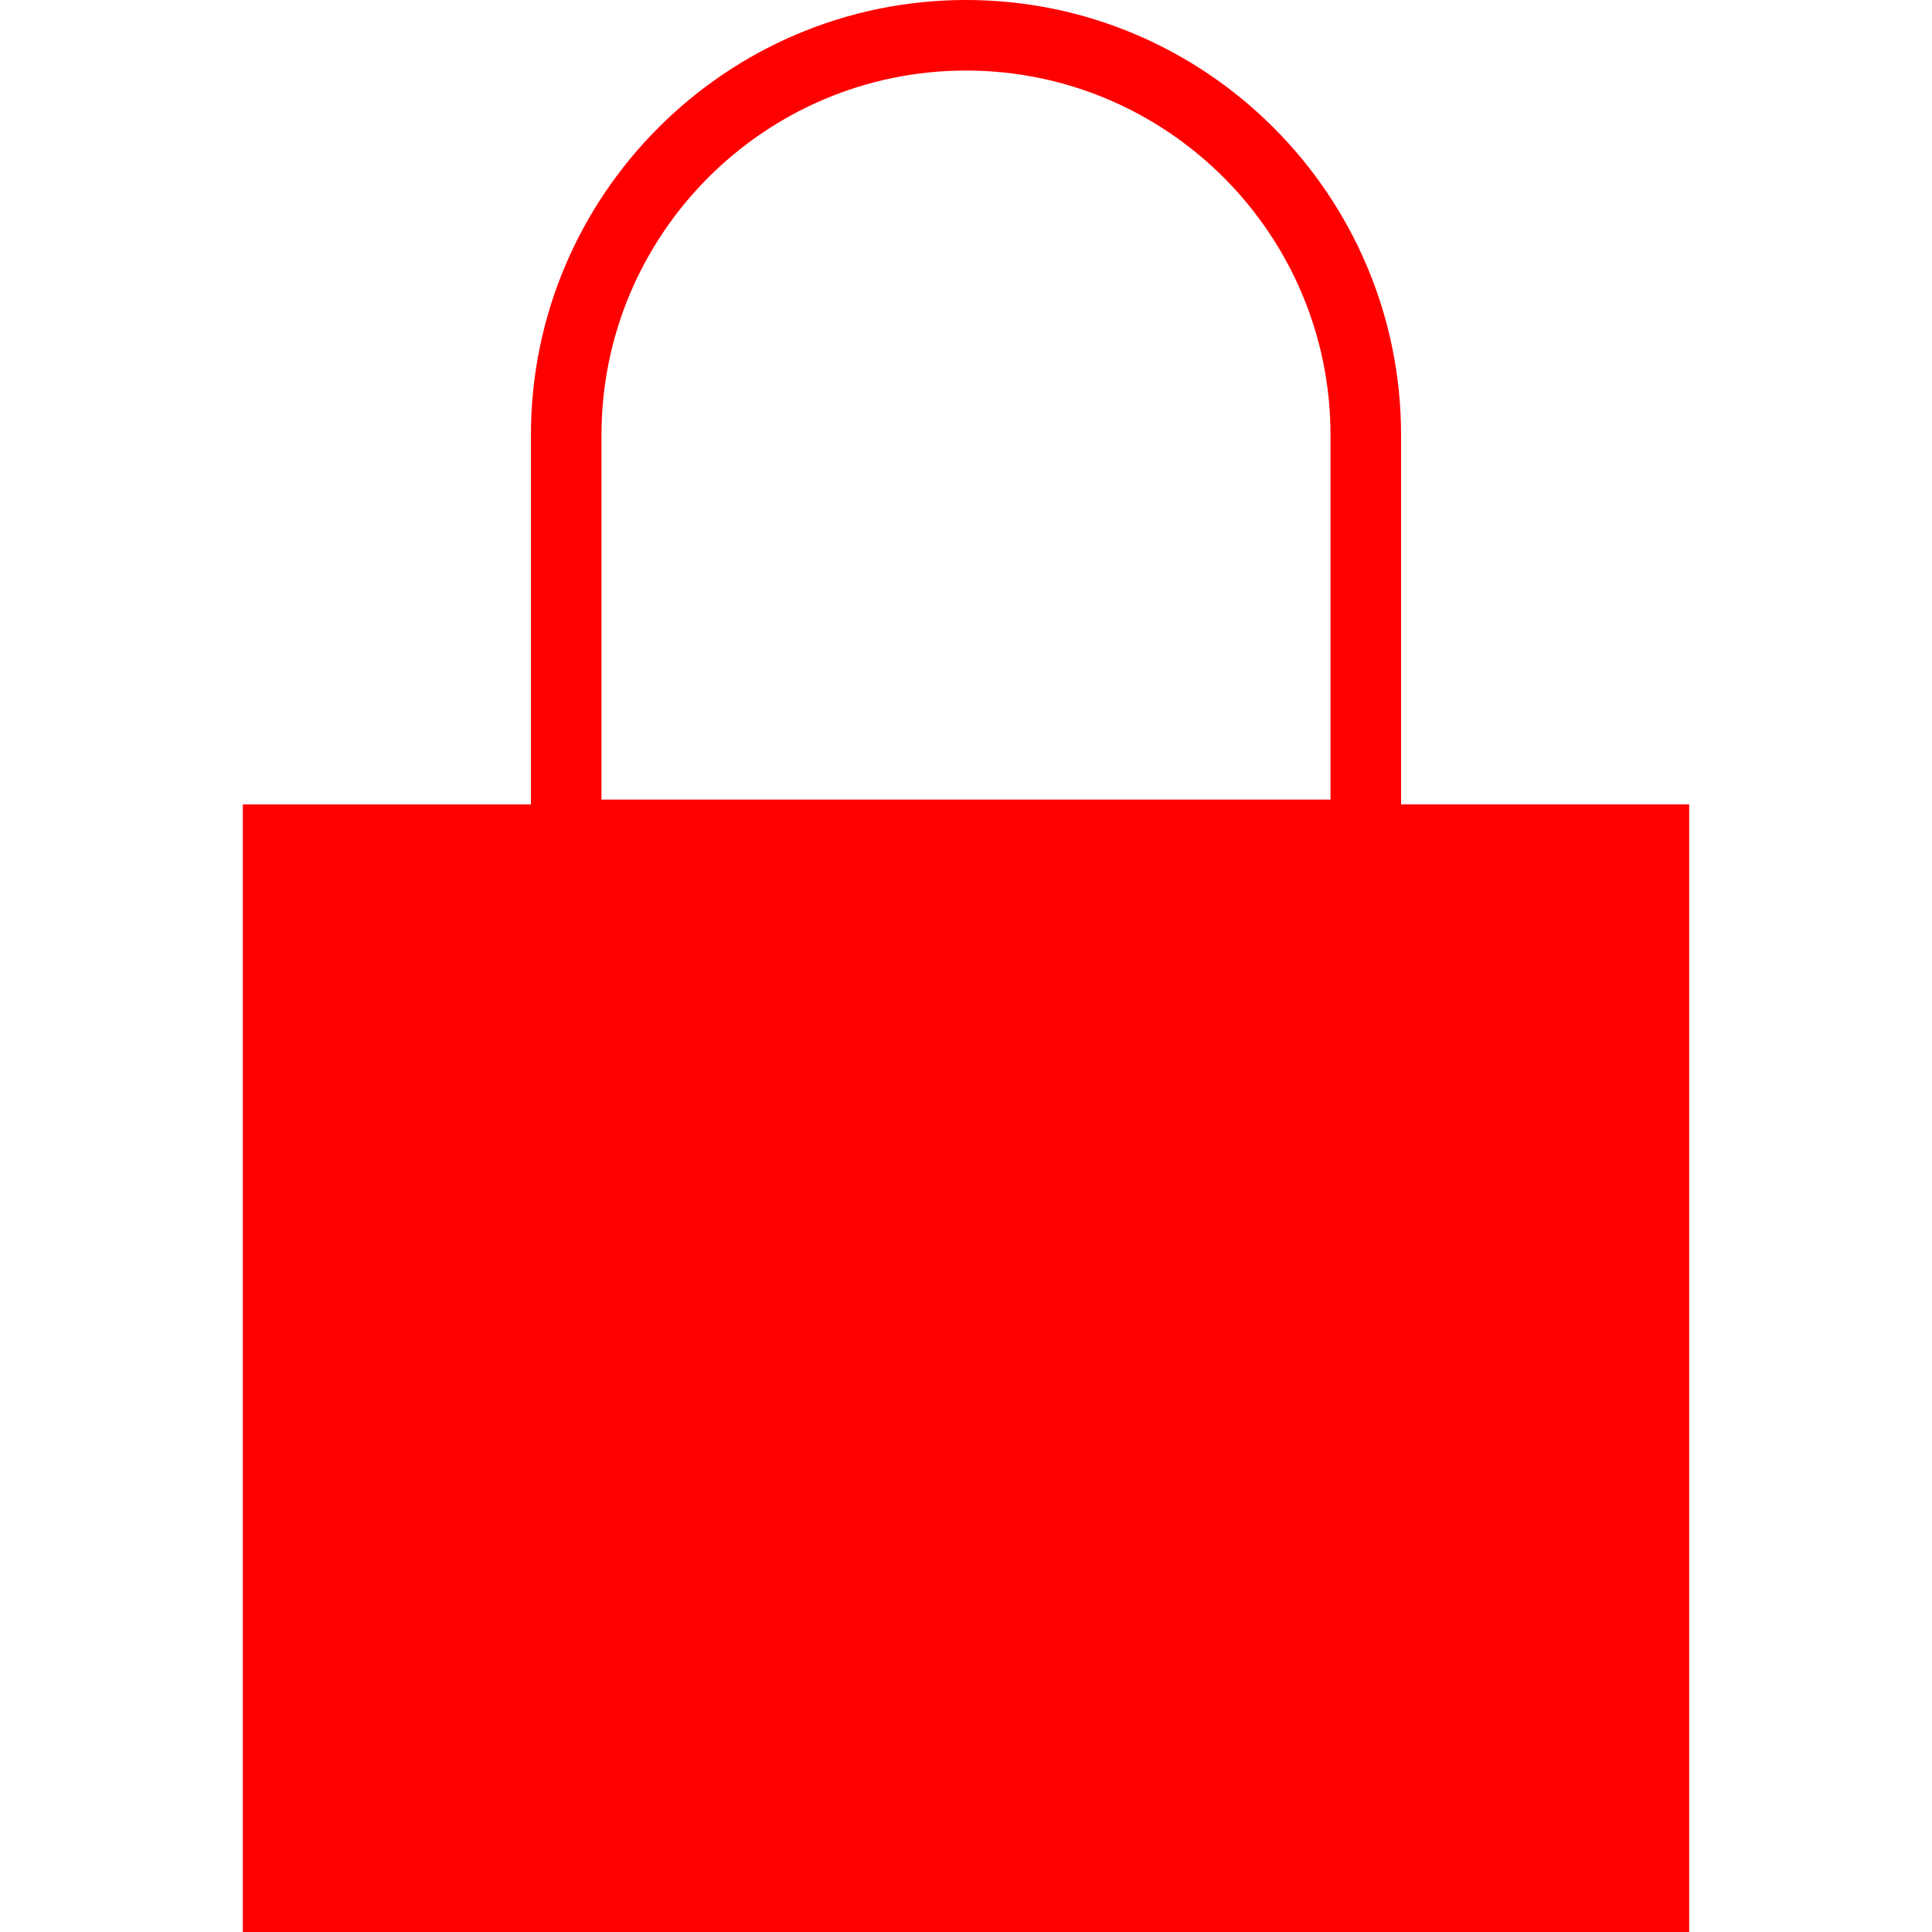 <?xml version="1.0" encoding="iso-8859-1"?>
<svg version="1.1" id="Capa_1" xmlns="http://www.w3.org/2000/svg" xmlns:xlink="http://www.w3.org/1999/xlink" x="0px" y="0px"
	 viewBox="0 0 326.788 326.788" style="enable-background:new 0 0 326.788 326.788;" xml:space="preserve">
<g>
	<path style="fill:#FF0000;" d="M236.983,136.051V73.589C236.983,33.009,203.974,0,163.394,0S89.804,33.009,89.804,73.589v62.467
		H41.073v190.731h244.642V136.051H236.983z M101.738,73.589c0-33.999,27.662-61.656,61.656-61.656s61.656,27.662,61.656,61.656
		v61.656H101.738V73.589z"/>
</g>
<g>
</g>
<g>
</g>
<g>
</g>
<g>
</g>
<g>
</g>
<g>
</g>
<g>
</g>
<g>
</g>
<g>
</g>
<g>
</g>
<g>
</g>
<g>
</g>
<g>
</g>
<g>
</g>
<g>
</g>
</svg>
